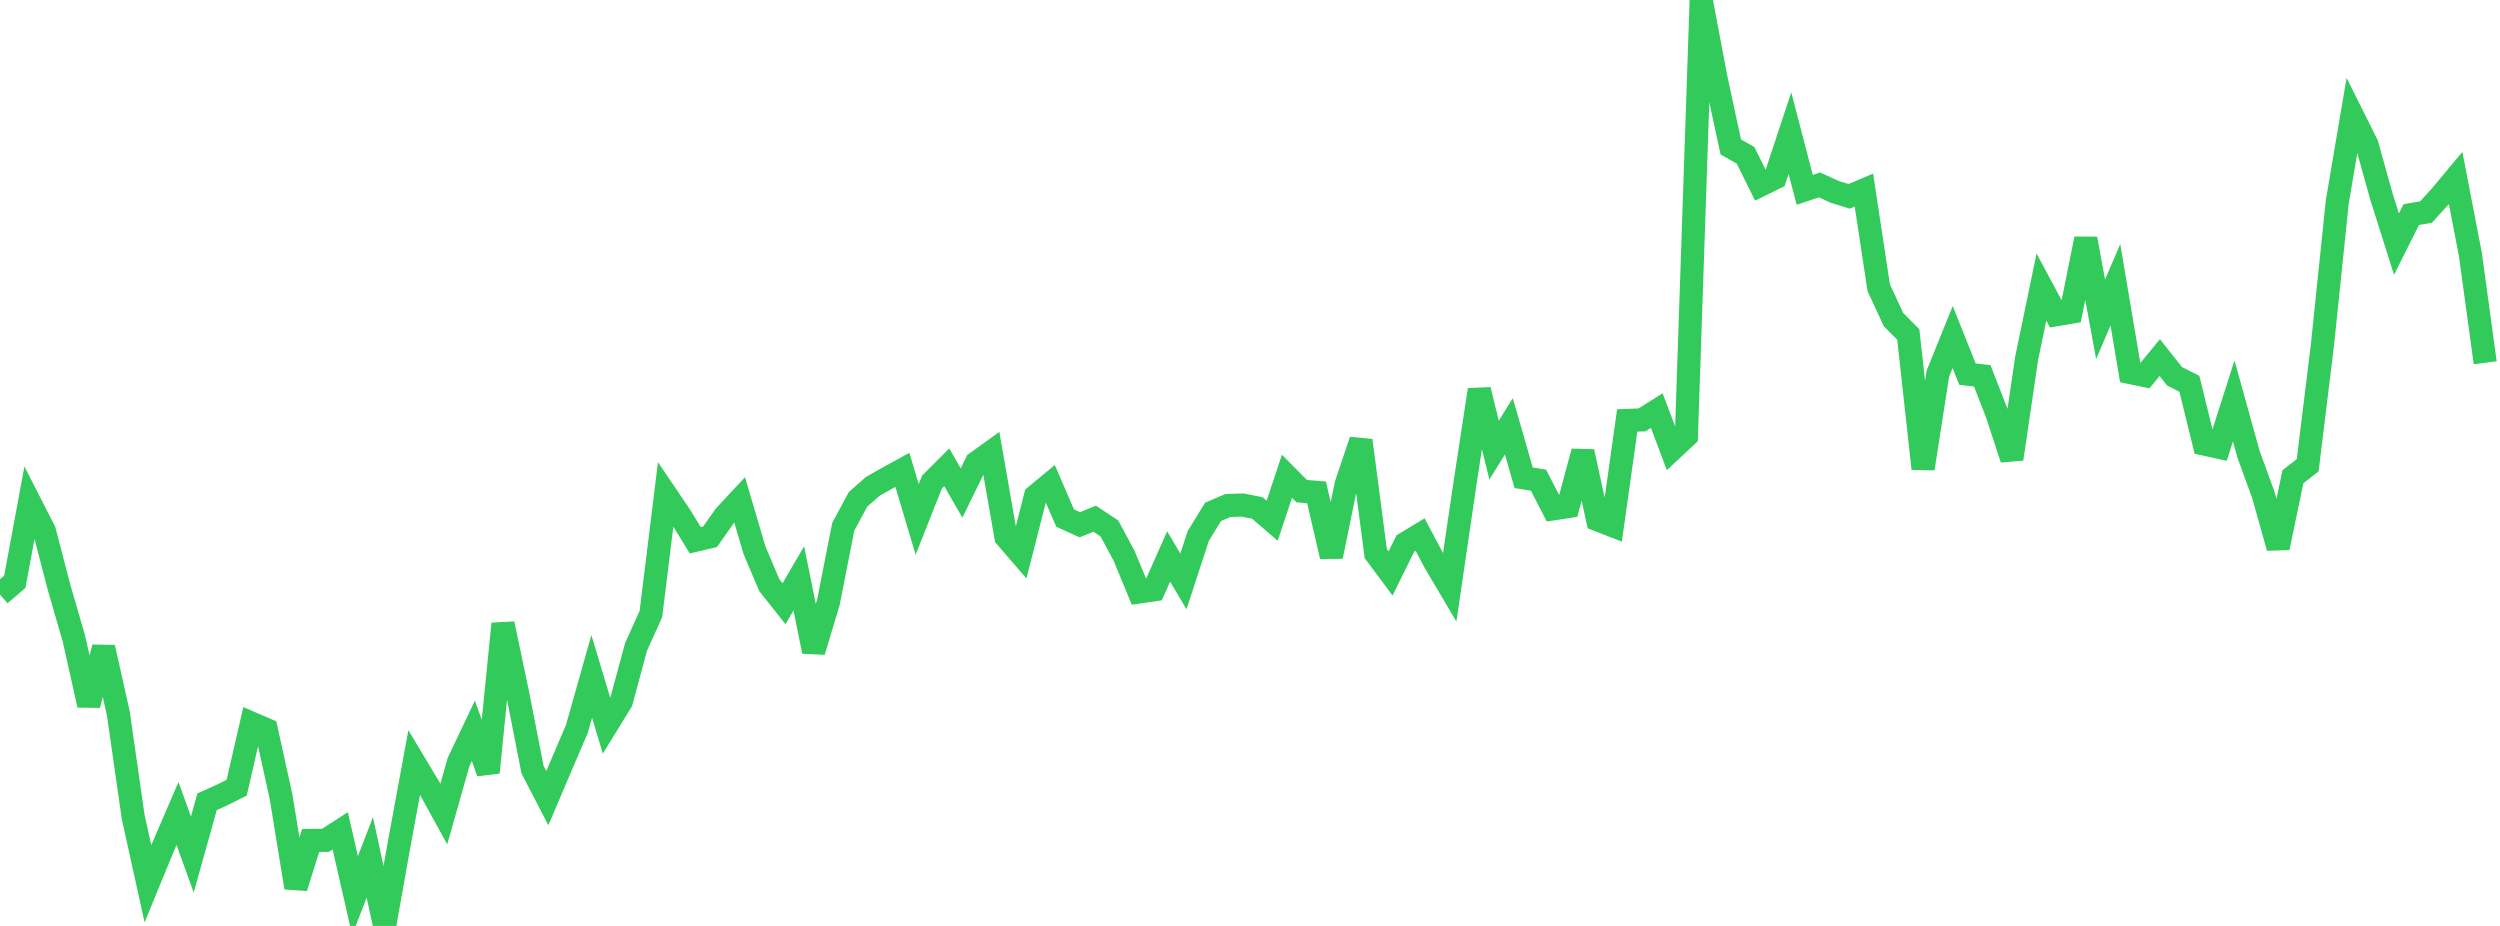 <?xml version="1.0" standalone="no"?>
<!DOCTYPE svg PUBLIC "-//W3C//DTD SVG 1.1//EN" "http://www.w3.org/Graphics/SVG/1.1/DTD/svg11.dtd">

<svg width="135" height="50" viewBox="0 0 135 50" 
  xmlns="http://www.w3.org/2000/svg"
  xmlns:xlink="http://www.w3.org/1999/xlink">


<polyline points="0.0, 32.103 0.799, 31.418 1.598, 27.11 2.396, 28.671 3.195, 31.738 3.994, 34.494 4.793, 38.074 5.592, 34.96 6.391, 38.529 7.189, 44.1 7.988, 47.726 8.787, 45.784 9.586, 43.928 10.385, 46.147 11.183, 43.294 11.982, 42.936 12.781, 42.534 13.58, 39.054 14.379, 39.397 15.178, 43.029 15.976, 47.931 16.775, 45.386 17.574, 45.378 18.373, 44.864 19.172, 48.363 19.97, 46.3 20.769, 50.0 21.568, 45.508 22.367, 41.172 23.166, 42.506 23.964, 43.96 24.763, 41.144 25.562, 39.462 26.361, 41.711 27.16, 33.683 27.959, 37.485 28.757, 41.557 29.556, 43.098 30.355, 41.222 31.154, 39.355 31.953, 36.525 32.751, 39.181 33.55, 37.88 34.349, 34.925 35.148, 33.158 35.947, 26.688 36.746, 27.869 37.544, 29.175 38.343, 28.987 39.142, 27.85 39.941, 26.995 40.74, 29.706 41.538, 31.592 42.337, 32.602 43.136, 31.231 43.935, 35.18 44.734, 32.525 45.533, 28.451 46.331, 26.967 47.13, 26.263 47.929, 25.811 48.728, 25.373 49.527, 28.049 50.325, 26.033 51.124, 25.234 51.923, 26.622 52.722, 24.988 53.521, 24.412 54.32, 28.996 55.118, 29.922 55.917, 26.784 56.716, 26.124 57.515, 27.974 58.314, 28.337 59.112, 28.01 59.911, 28.54 60.71, 30.031 61.509, 31.967 62.308, 31.849 63.107, 30.049 63.905, 31.396 64.704, 28.948 65.503, 27.642 66.302, 27.3 67.101, 27.273 67.899, 27.43 68.698, 28.119 69.497, 25.718 70.296, 26.523 71.095, 26.587 71.893, 30.049 72.692, 26.158 73.491, 23.786 74.29, 29.894 75.089, 30.967 75.888, 29.349 76.686, 28.865 77.485, 30.371 78.284, 31.725 79.083, 26.279 79.882, 21.05 80.68, 24.306 81.479, 23.023 82.278, 25.801 83.077, 25.928 83.876, 27.476 84.675, 27.355 85.473, 24.389 86.272, 28.067 87.071, 28.378 87.87, 22.704 88.669, 22.674 89.467, 22.173 90.266, 24.295 91.065, 23.549 91.864, 0.0 92.663, 4.226 93.462, 7.935 94.26, 8.387 95.059, 10 95.858, 9.606 96.657, 7.19 97.456, 10.254 98.254, 9.984 99.053, 10.353 99.852, 10.604 100.651, 10.264 101.45, 15.535 102.249, 17.258 103.047, 18.064 103.846, 25.307 104.645, 20.175 105.444, 18.2 106.243, 20.202 107.041, 20.294 107.84, 22.346 108.639, 24.783 109.438, 19.355 110.237, 15.501 111.036, 16.994 111.834, 16.858 112.633, 12.893 113.432, 17.243 114.231, 15.379 115.03, 20.115 115.828, 20.281 116.627, 19.311 117.426, 20.319 118.225, 20.722 119.024, 23.976 119.822, 24.151 120.621, 21.648 121.42, 24.527 122.219, 26.724 123.018, 29.576 123.817, 25.747 124.615, 25.122 125.414, 18.607 126.213, 10.903 127.012, 6.196 127.811, 7.796 128.609, 10.653 129.408, 13.183 130.207, 11.589 131.006, 11.45 131.805, 10.571 132.604, 9.613 133.402, 13.751 134.201, 19.589" fill="none" stroke="#32ca5b" stroke-width="1.25"/>

</svg>